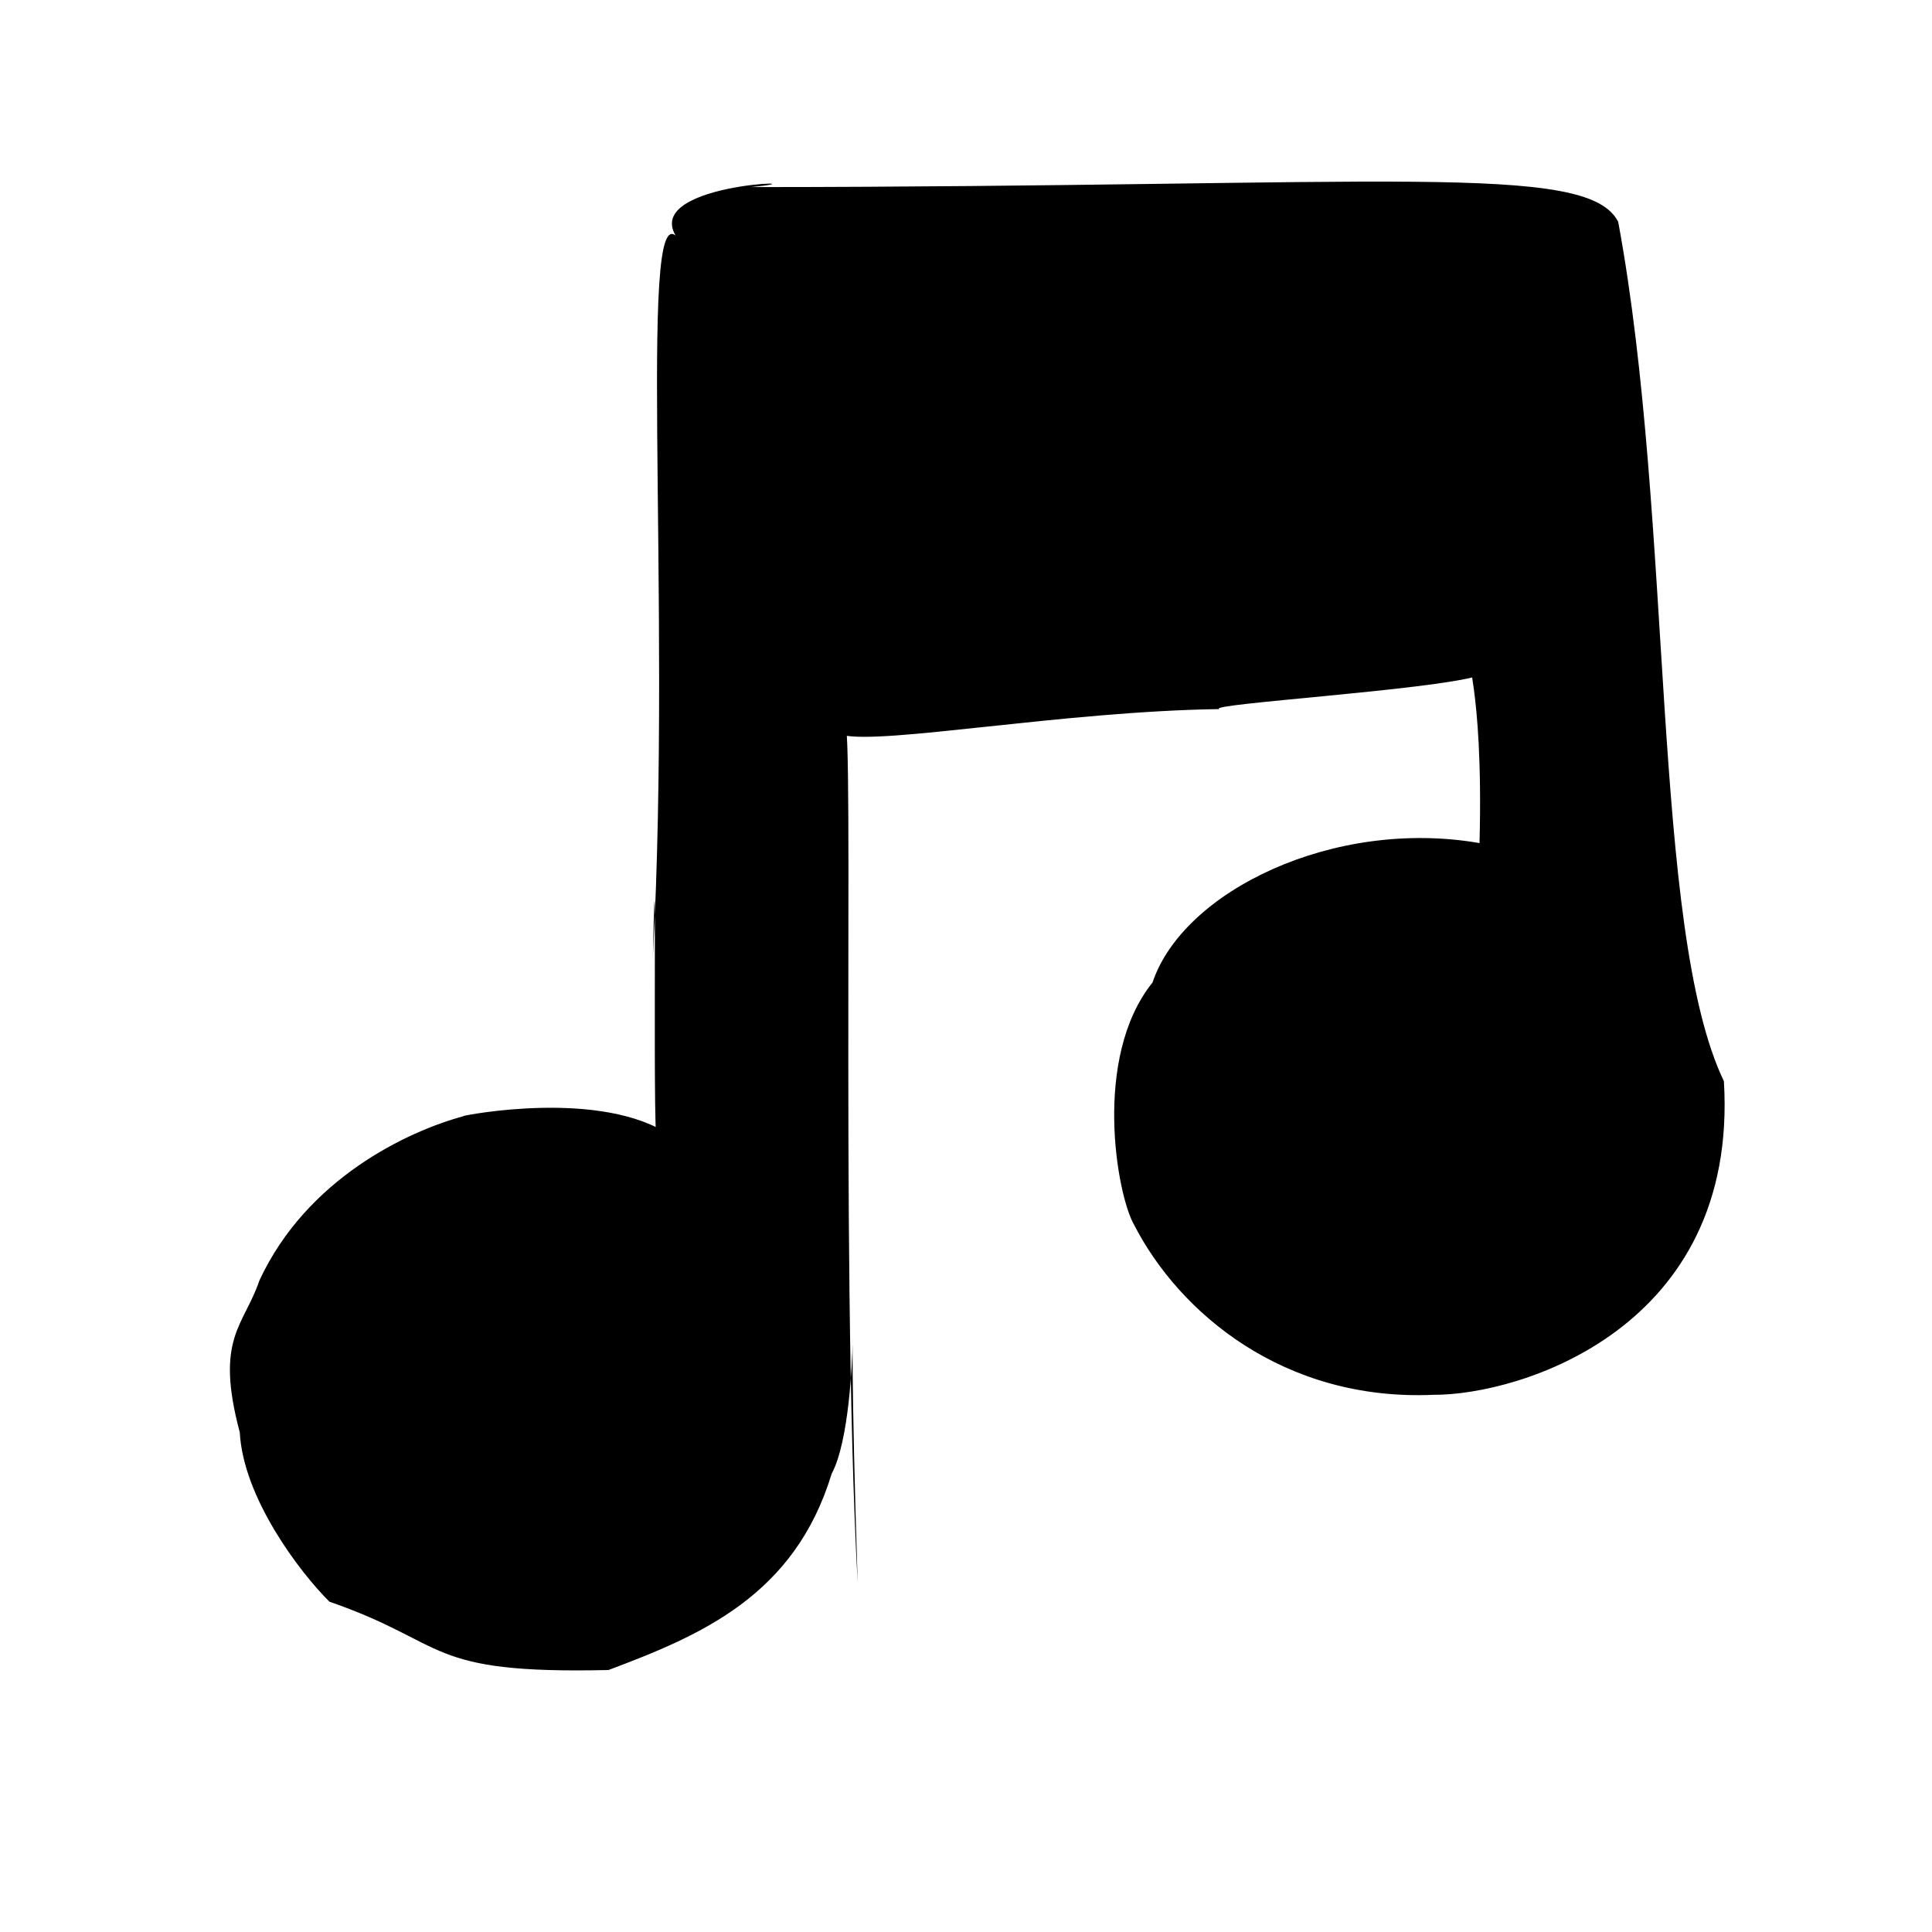 <?xml version="1.0" ?>
<svg xmlns="http://www.w3.org/2000/svg" version="1.1" width="100" height="100">
  <defs/>
  <g>
    <path d="M 83.758 11.482 C 82.162 8.359 71.862 9.671 38.854 9.684 C 43.427 9.25 32.315 9.386 35.293 12.616 C 32.872 8.457 34.812 30.697 33.792 49.513 C 34.034 38.654 33.735 62.297 34.049 58.386 C 30.068 56.371 23.165 57.908 24.03 57.763 C 21.078 58.554 15.875 61.013 13.429 66.272 C 12.622 68.655 11.105 69.246 12.411 74.139 C 12.59 77.526 15.514 81.38 17.051 82.903 C 23.315 85.071 21.904 86.658 31.495 86.44 C 36.282 84.643 41.128 82.59 43.046 76.283 C 44.868 72.899 43.672 59.563 44.394 81.958 C 43.445 64.58 44.319 32.6 43.594 38.044 C 45.697 38.554 55.027 36.819 63.11 36.702 C 62.437 36.438 74.013 35.726 76.466 34.995 C 75.617 33.92 76.803 35.034 76.58 43.638 C 69.052 42.33 61.245 46.114 59.655 50.853 C 56.522 54.752 57.823 61.864 58.69 63.375 C 61.039 67.968 66.47 72.537 74.199 72.195 C 78.641 72.215 90 68.775 89.229 55.966 C 85.444 48.06 86.638 27.043 83.758 11.482" stroke-width="0.0" fill="rgb(0, 0, 0)" opacity="1.0" stroke="rgb(0, 0, 0)" stroke-opacity="1.0" stroke-linecap="round" stroke-linejoin="round"/>
  </g>
</svg>
